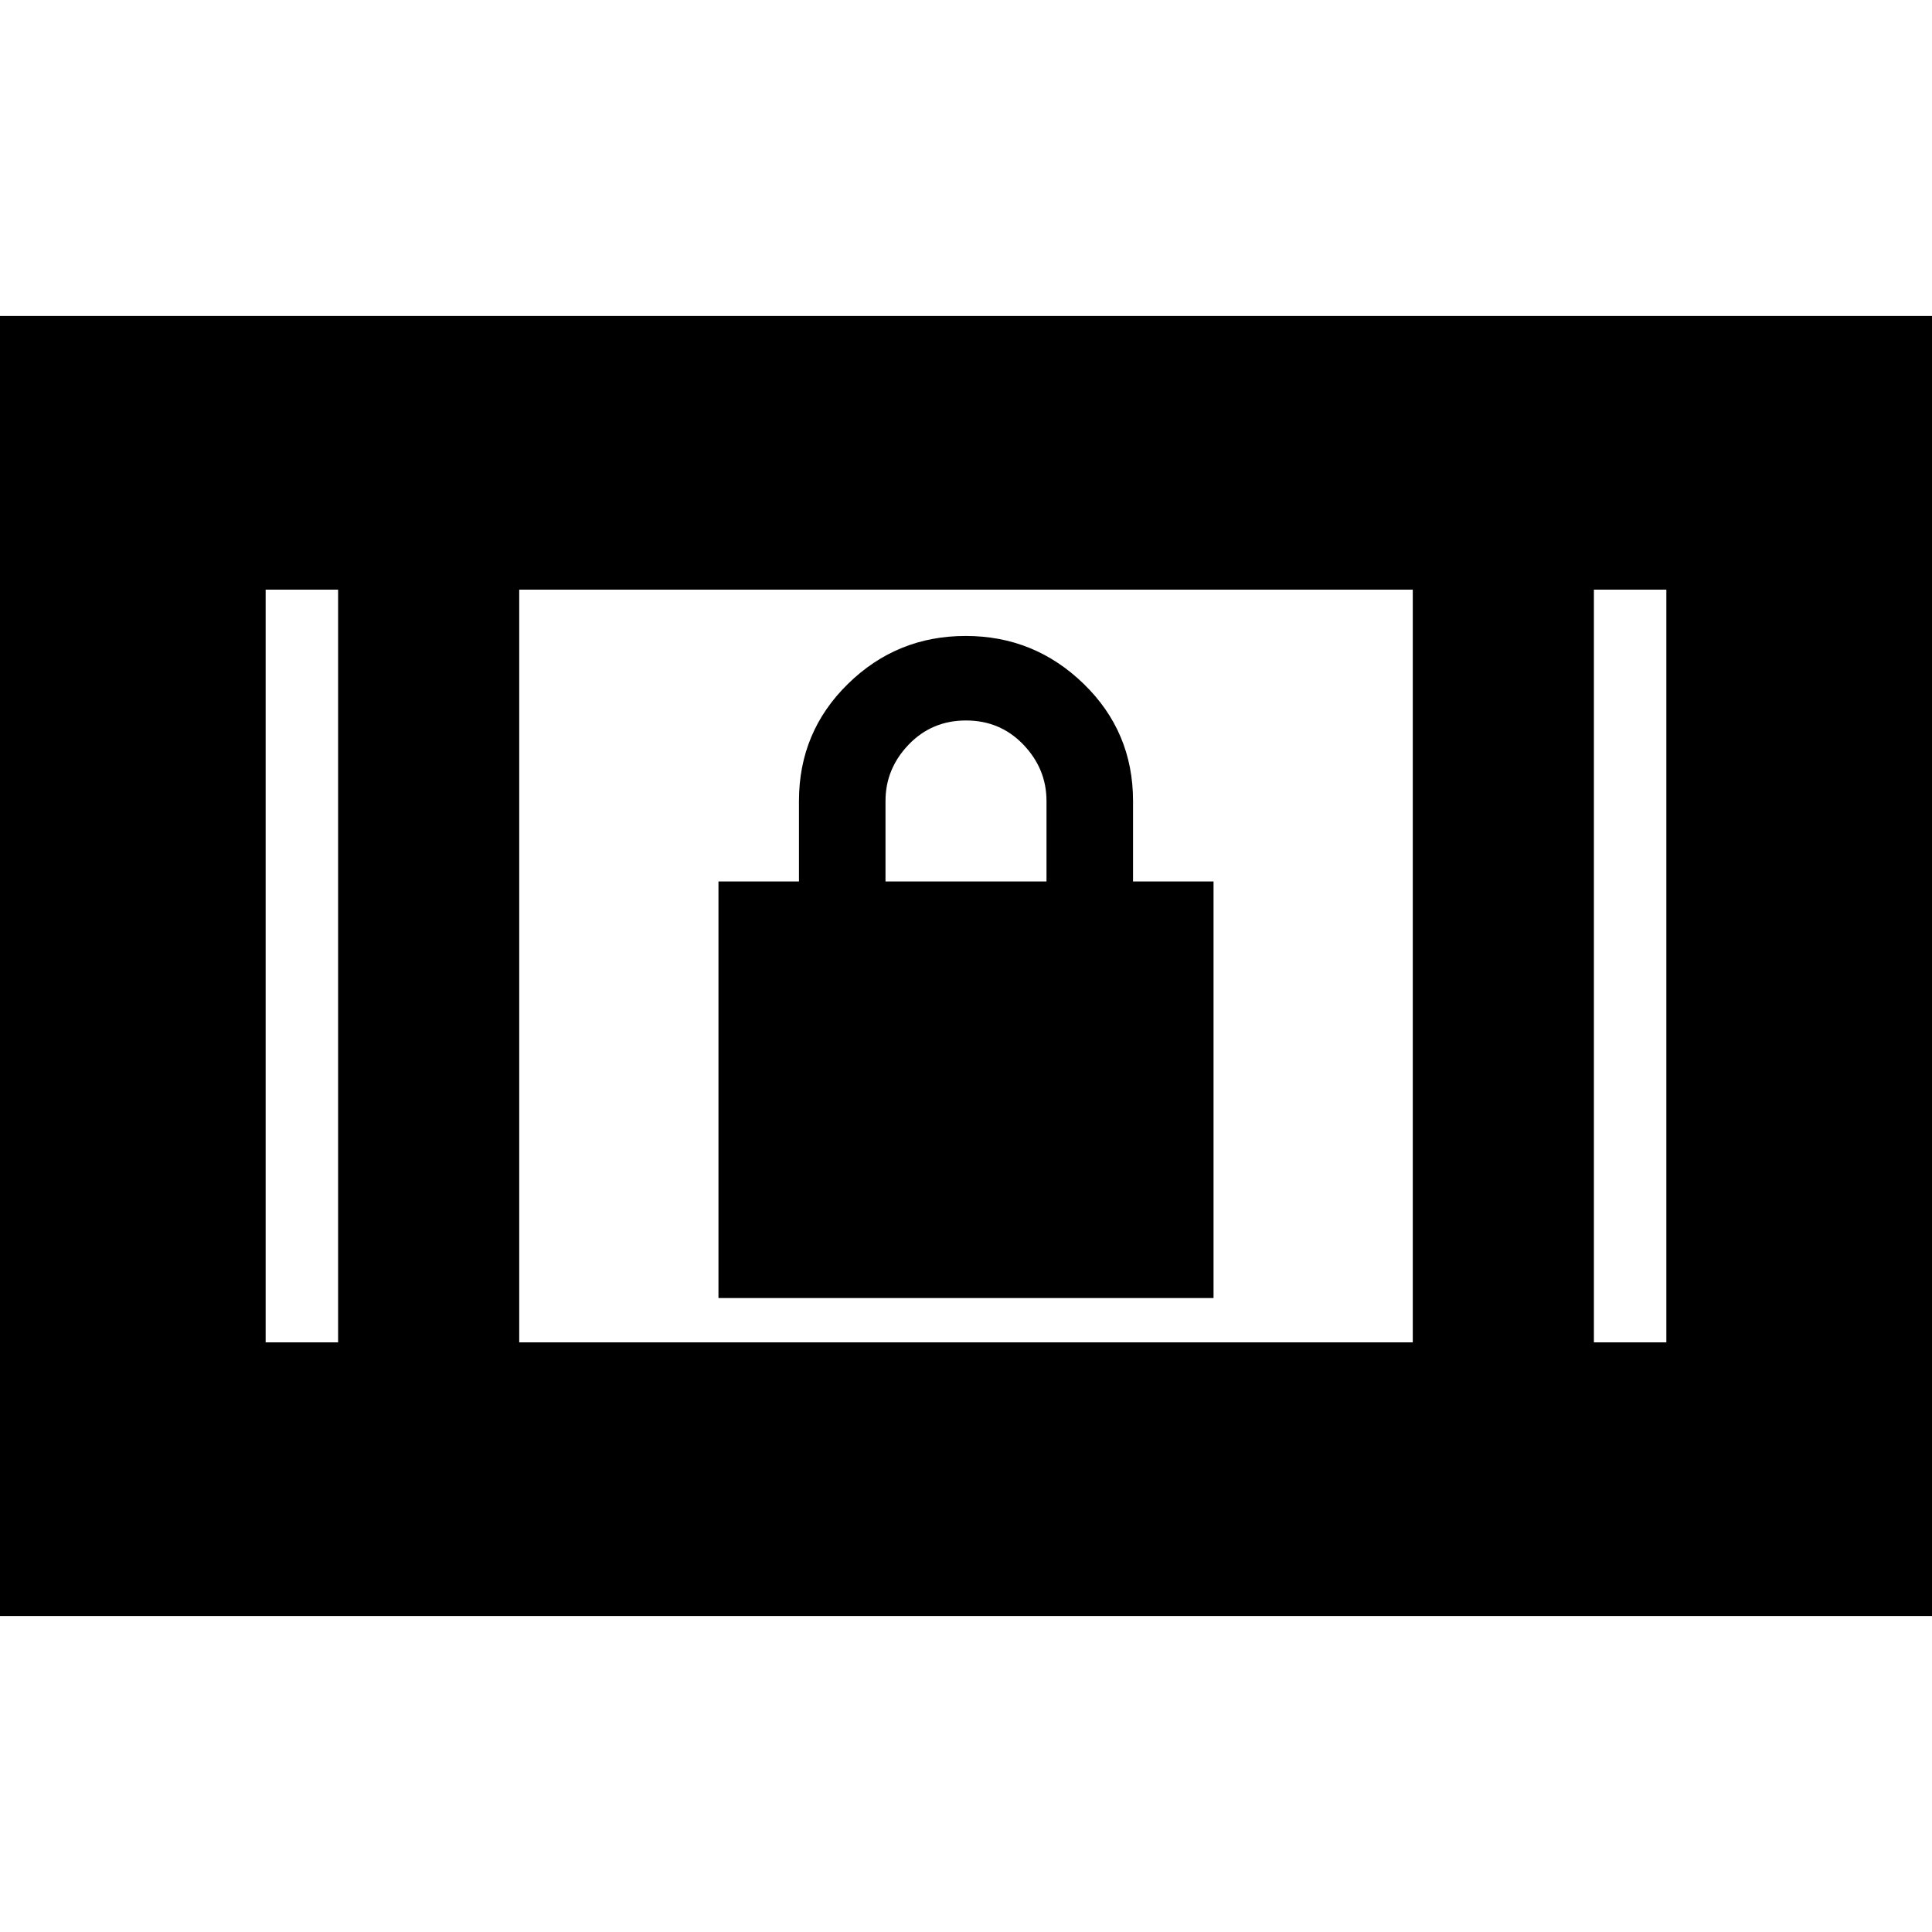 <svg xmlns="http://www.w3.org/2000/svg" height="24" viewBox="0 -960 960 960" width="24"><path d="M-4-157v-646h968v646H-4Zm172-136v-374h-36v374h36Zm90 0h444v-374H258v374Zm534 0h36v-374h-36v374ZM168-667h-36 36Zm624 0h36-36ZM357-315v-207h40v-40q0-34.35 24.33-58.17Q445.66-644 479.83-644t58.67 23.83Q563-596.35 563-562v40h40v207H357Zm83-207h80v-40q0-16-11.5-28T480-602q-17 0-28.5 12T440-562v40Z"/></svg>